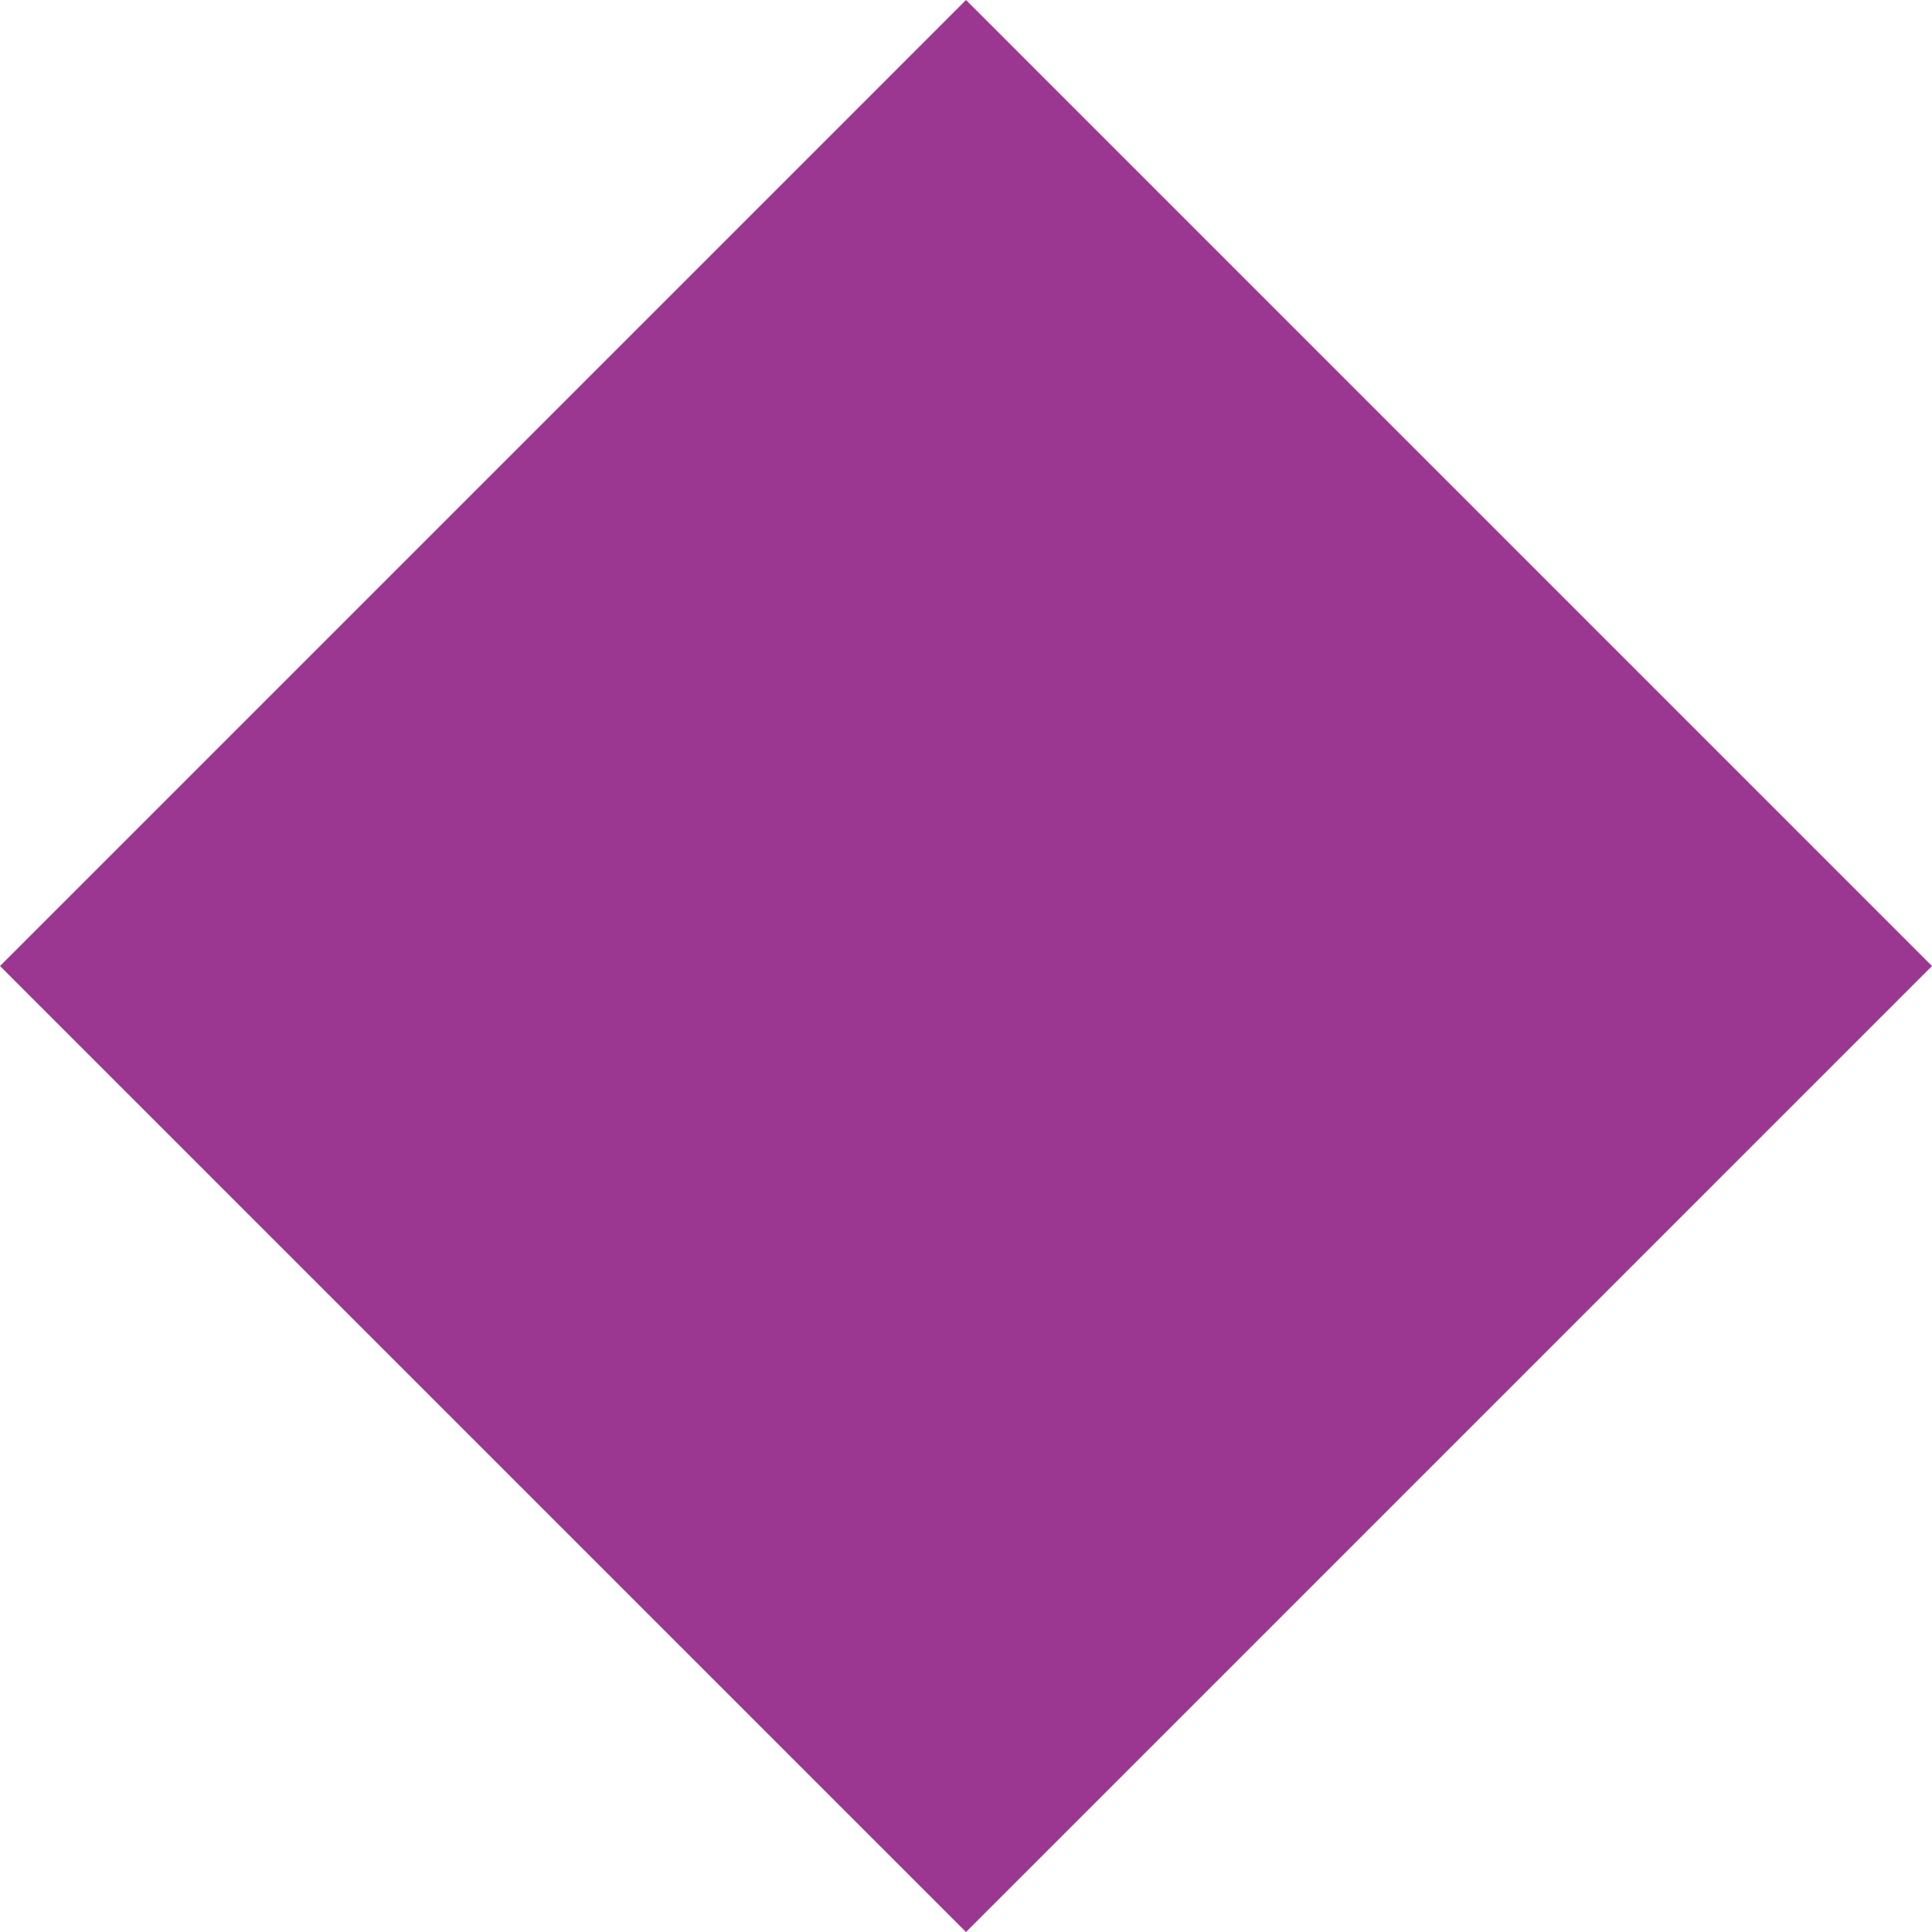 <?xml version="1.0" standalone="no"?>
<!DOCTYPE svg PUBLIC "-//W3C//DTD SVG 1.1//EN" "http://www.w3.org/Graphics/SVG/1.1/DTD/svg11.dtd">
<!-- Generator: Adobe Illustrator 16.0.0, SVG Export Plug-In . SVG Version: 6.00 Build 0)  -->
<svg xmlns="http://www.w3.org/2000/svg" xmlns:xlink="http://www.w3.org/1999/xlink" version="1.1" id="Layer_1" x="0px" y="0px" width="392.272px" height="392.277px" viewBox="0 0 392.272 392.277" style="enable-background:new 0 0 392.272 392.277;" xml:space="preserve">
<g id="change1">
	<polygon style="fill:#9C3791;" points="196.136,0 0,196.14 0,196.14 196.136,392.277 196.136,392.277 392.272,196.14  "/>
</g>
</svg>
